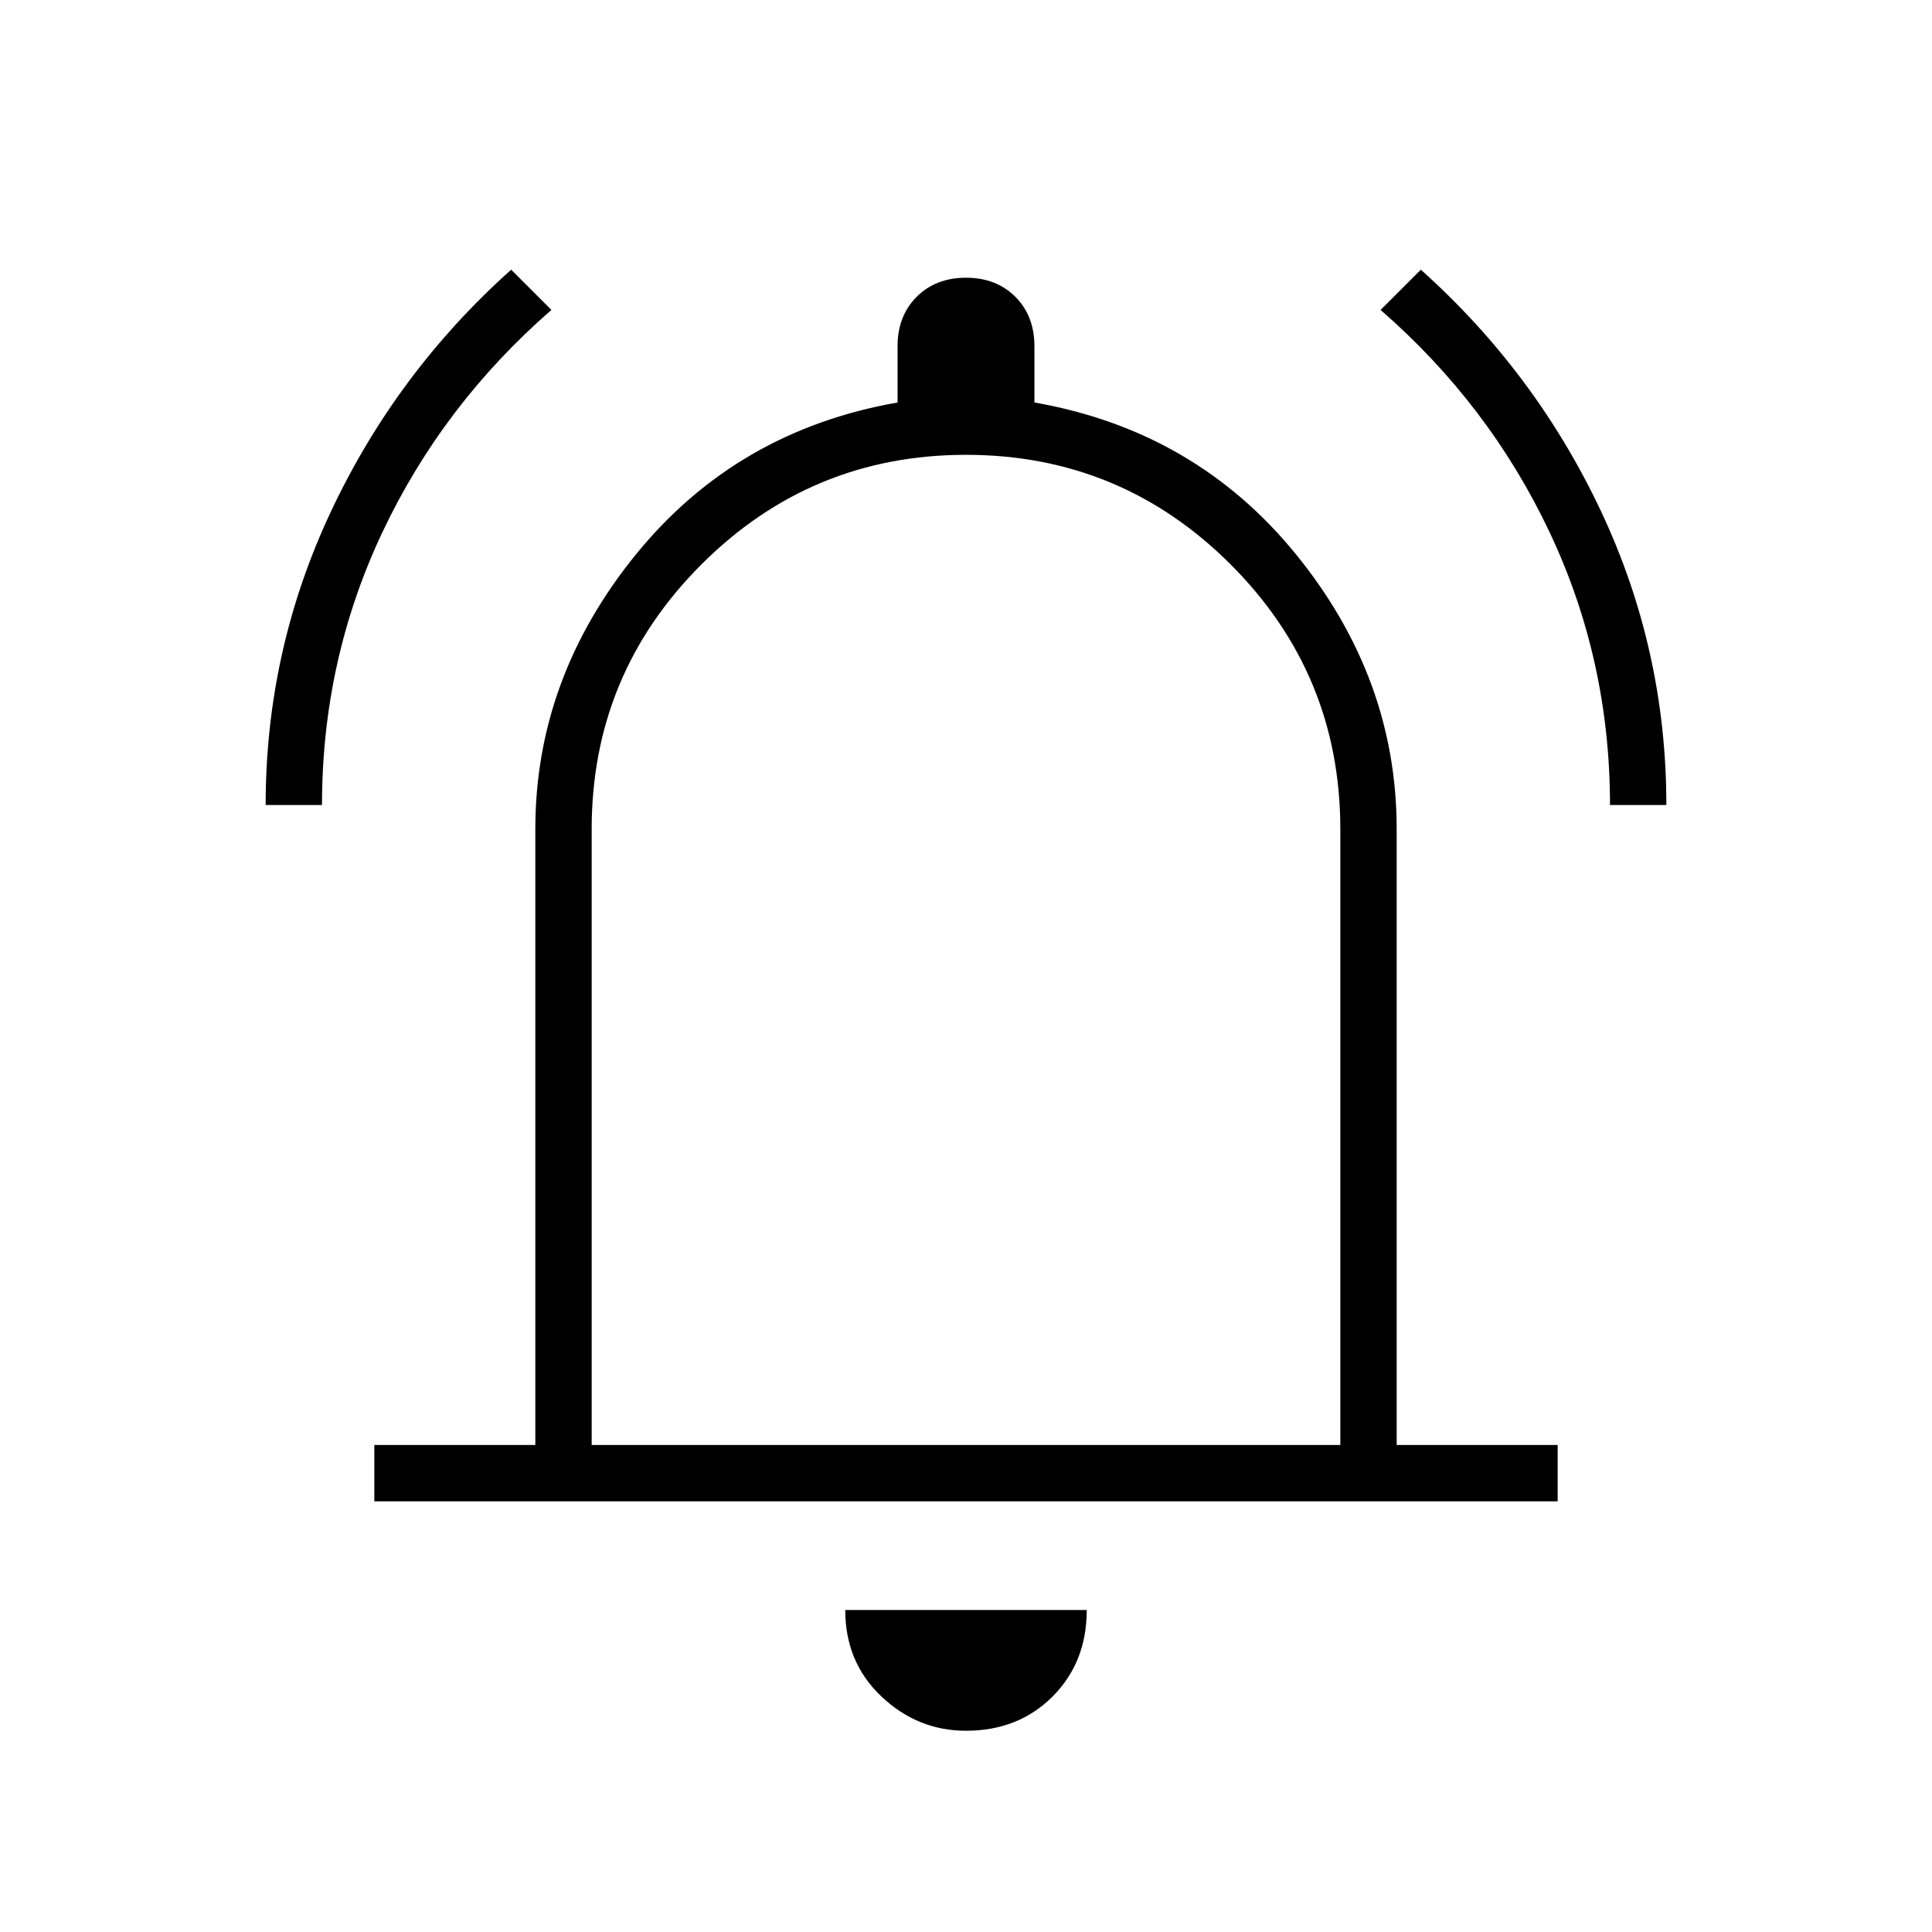 <svg xmlns="http://www.w3.org/2000/svg" height="24" width="24"><path d="M3.3 10q0-1.925.813-3.65.812-1.725 2.237-3l.5.5Q5.5 5.025 4.75 6.612 4 8.2 4 10ZM20 10q0-1.8-.75-3.388-.75-1.587-2.1-2.762l.5-.5q1.425 1.275 2.238 3Q20.7 8.075 20.7 10ZM4.65 18.65v-.7h2V10.3q0-1.875 1.25-3.413Q9.15 5.35 11.15 5v-.7q0-.375.237-.613.238-.237.613-.237t.613.237q.237.238.237.613V5q2 .35 3.25 1.887 1.25 1.538 1.25 3.413v7.65h2v.7ZM12 11.8Zm0 9.7q-.6 0-1.05-.425-.45-.425-.45-1.075h3q0 .65-.425 1.075-.425.425-1.075.425Zm-4.65-3.55h9.3V10.3q0-1.925-1.362-3.288Q13.925 5.65 12 5.65q-1.925 0-3.287 1.362Q7.35 8.375 7.35 10.3Z"/></svg>